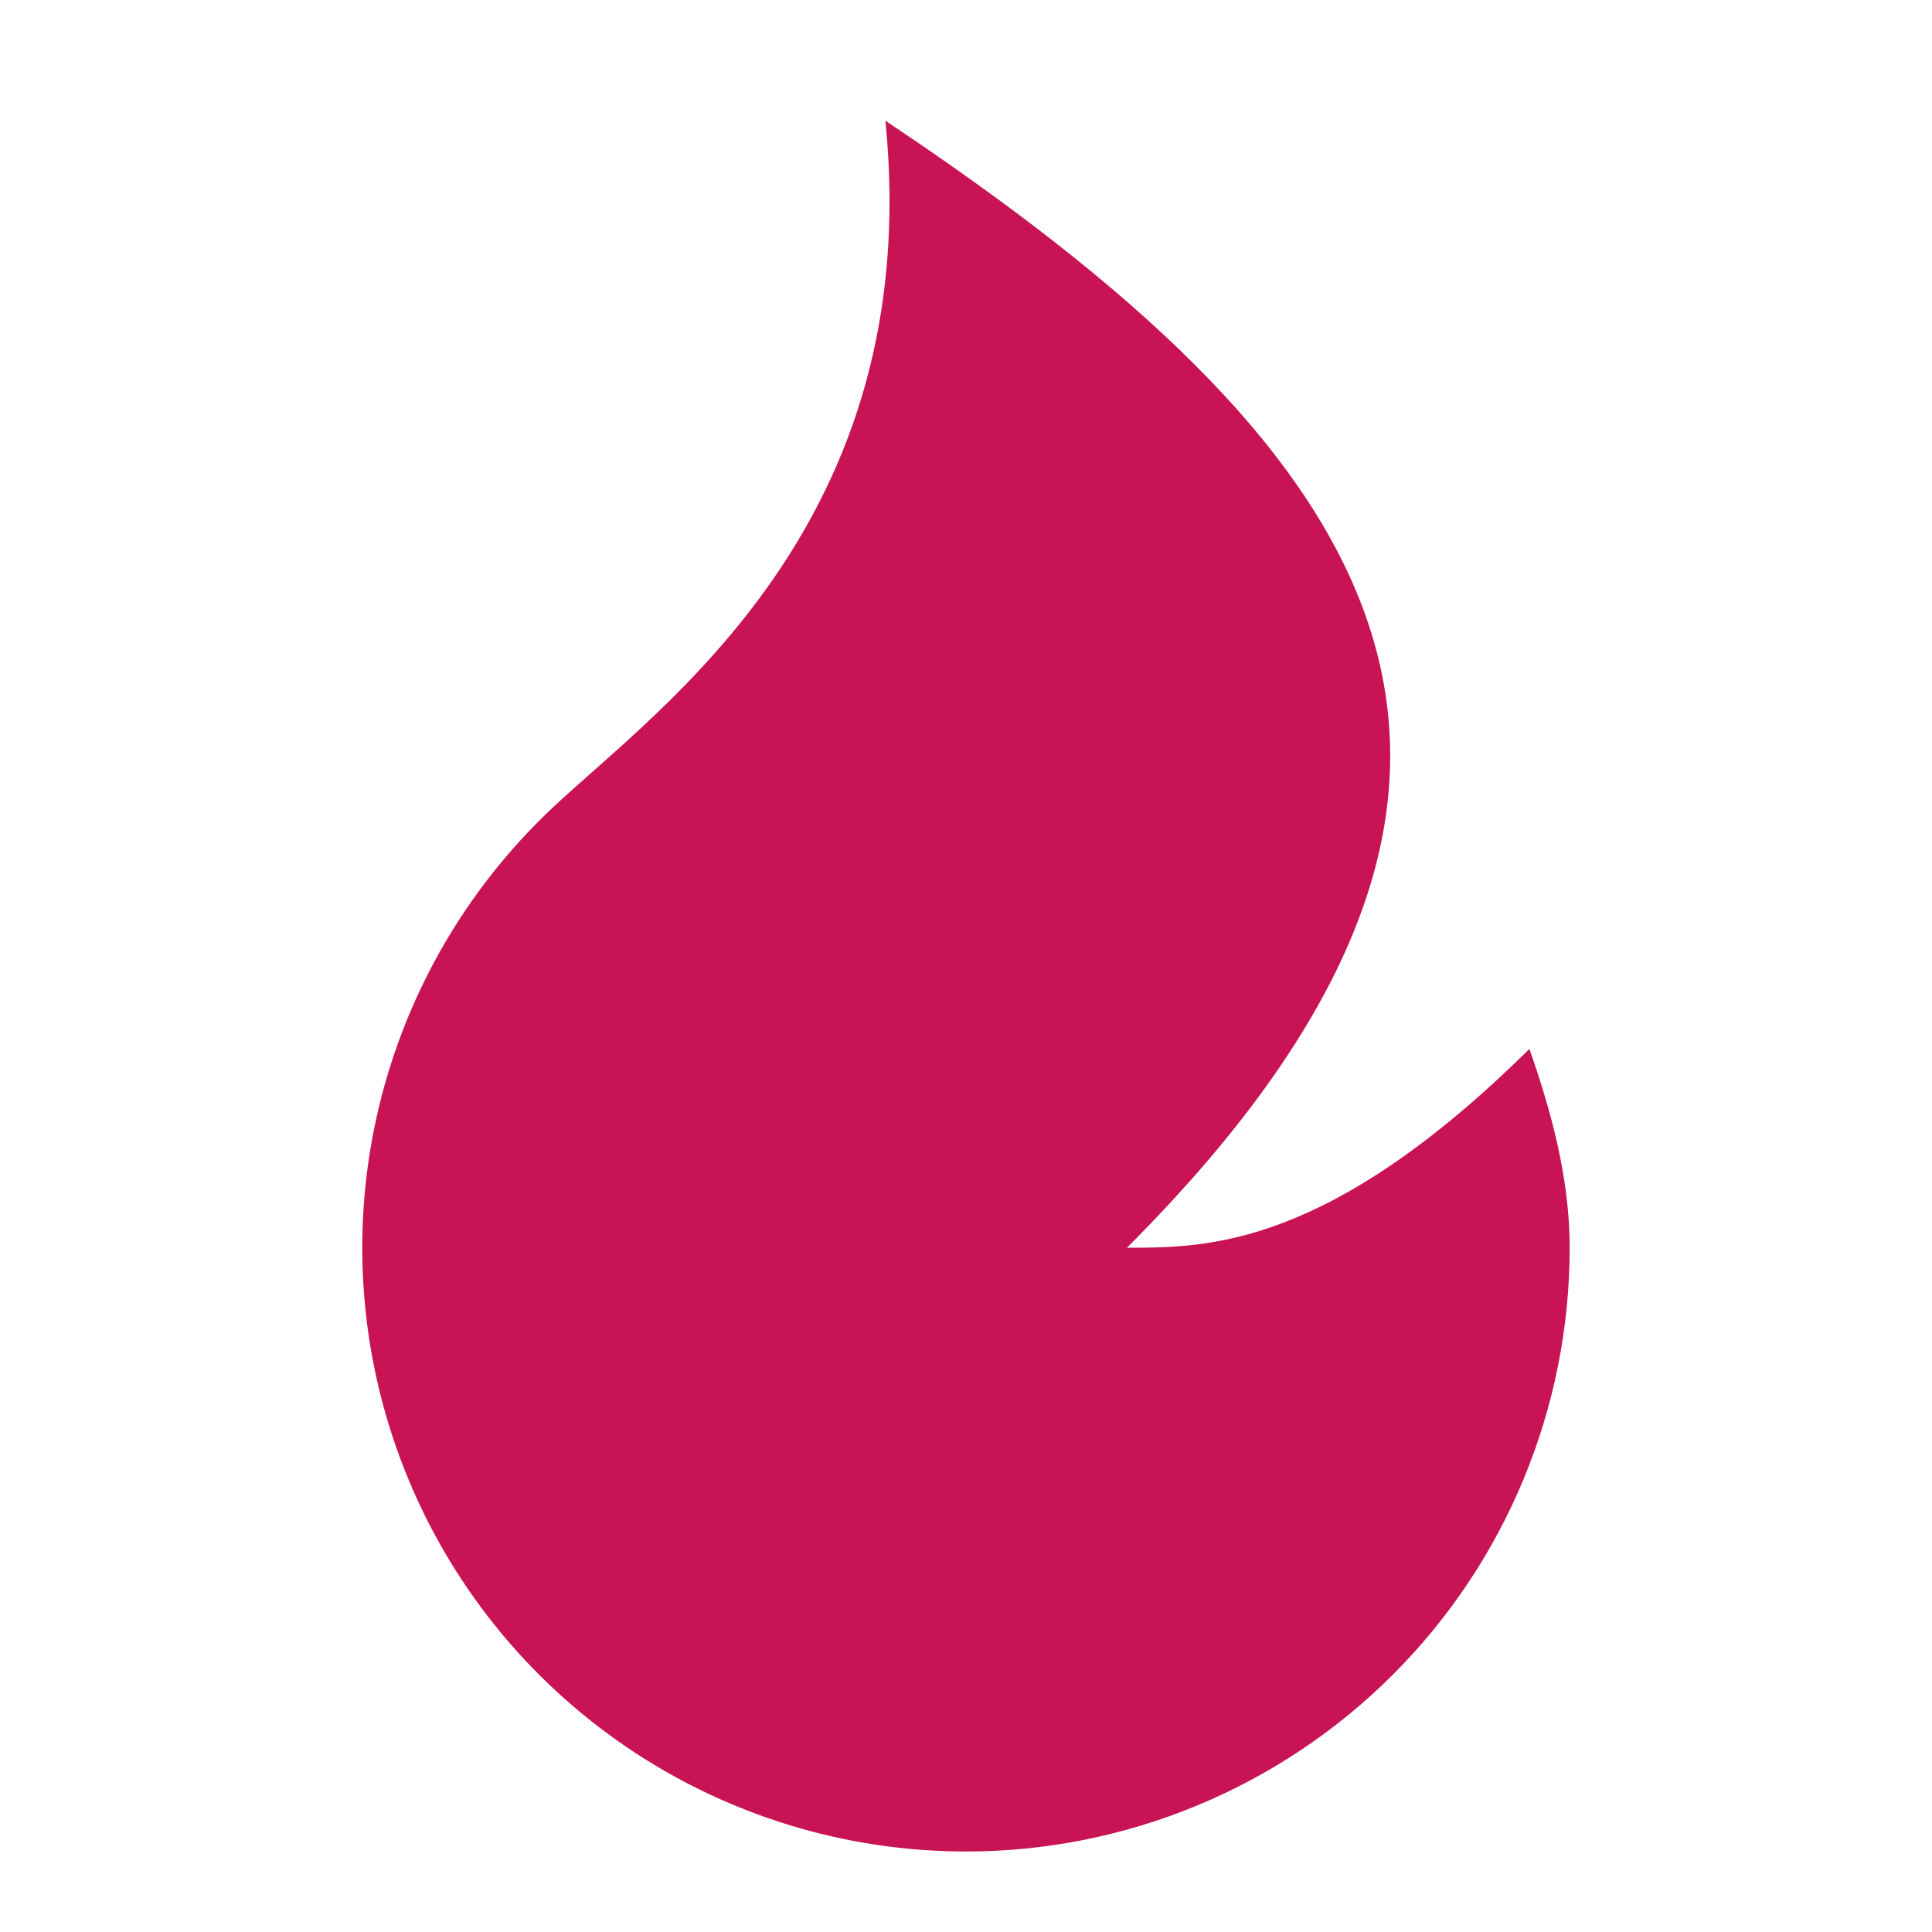 <svg width="24" height="24" viewBox="0 0 24 24" fill="none" xmlns="http://www.w3.org/2000/svg">
<g clip-path="url(#clip0_150_2682)">
<path d="M11.999 23C10.496 23 9.028 22.548 7.785 21.704C6.542 20.859 5.581 19.661 5.028 18.264C4.474 16.866 4.353 15.335 4.68 13.868C5.007 12.402 5.767 11.067 6.861 10.037C8.203 8.774 11.499 6.5 10.999 1.5C16.999 5.5 19.999 9.5 13.999 15.5C14.999 15.5 16.499 15.5 18.999 13.03C19.269 13.803 19.499 14.634 19.499 15.5C19.499 17.489 18.709 19.397 17.303 20.803C15.896 22.21 13.989 23 11.999 23Z" fill="#C81354"/>
</g>
</svg>
